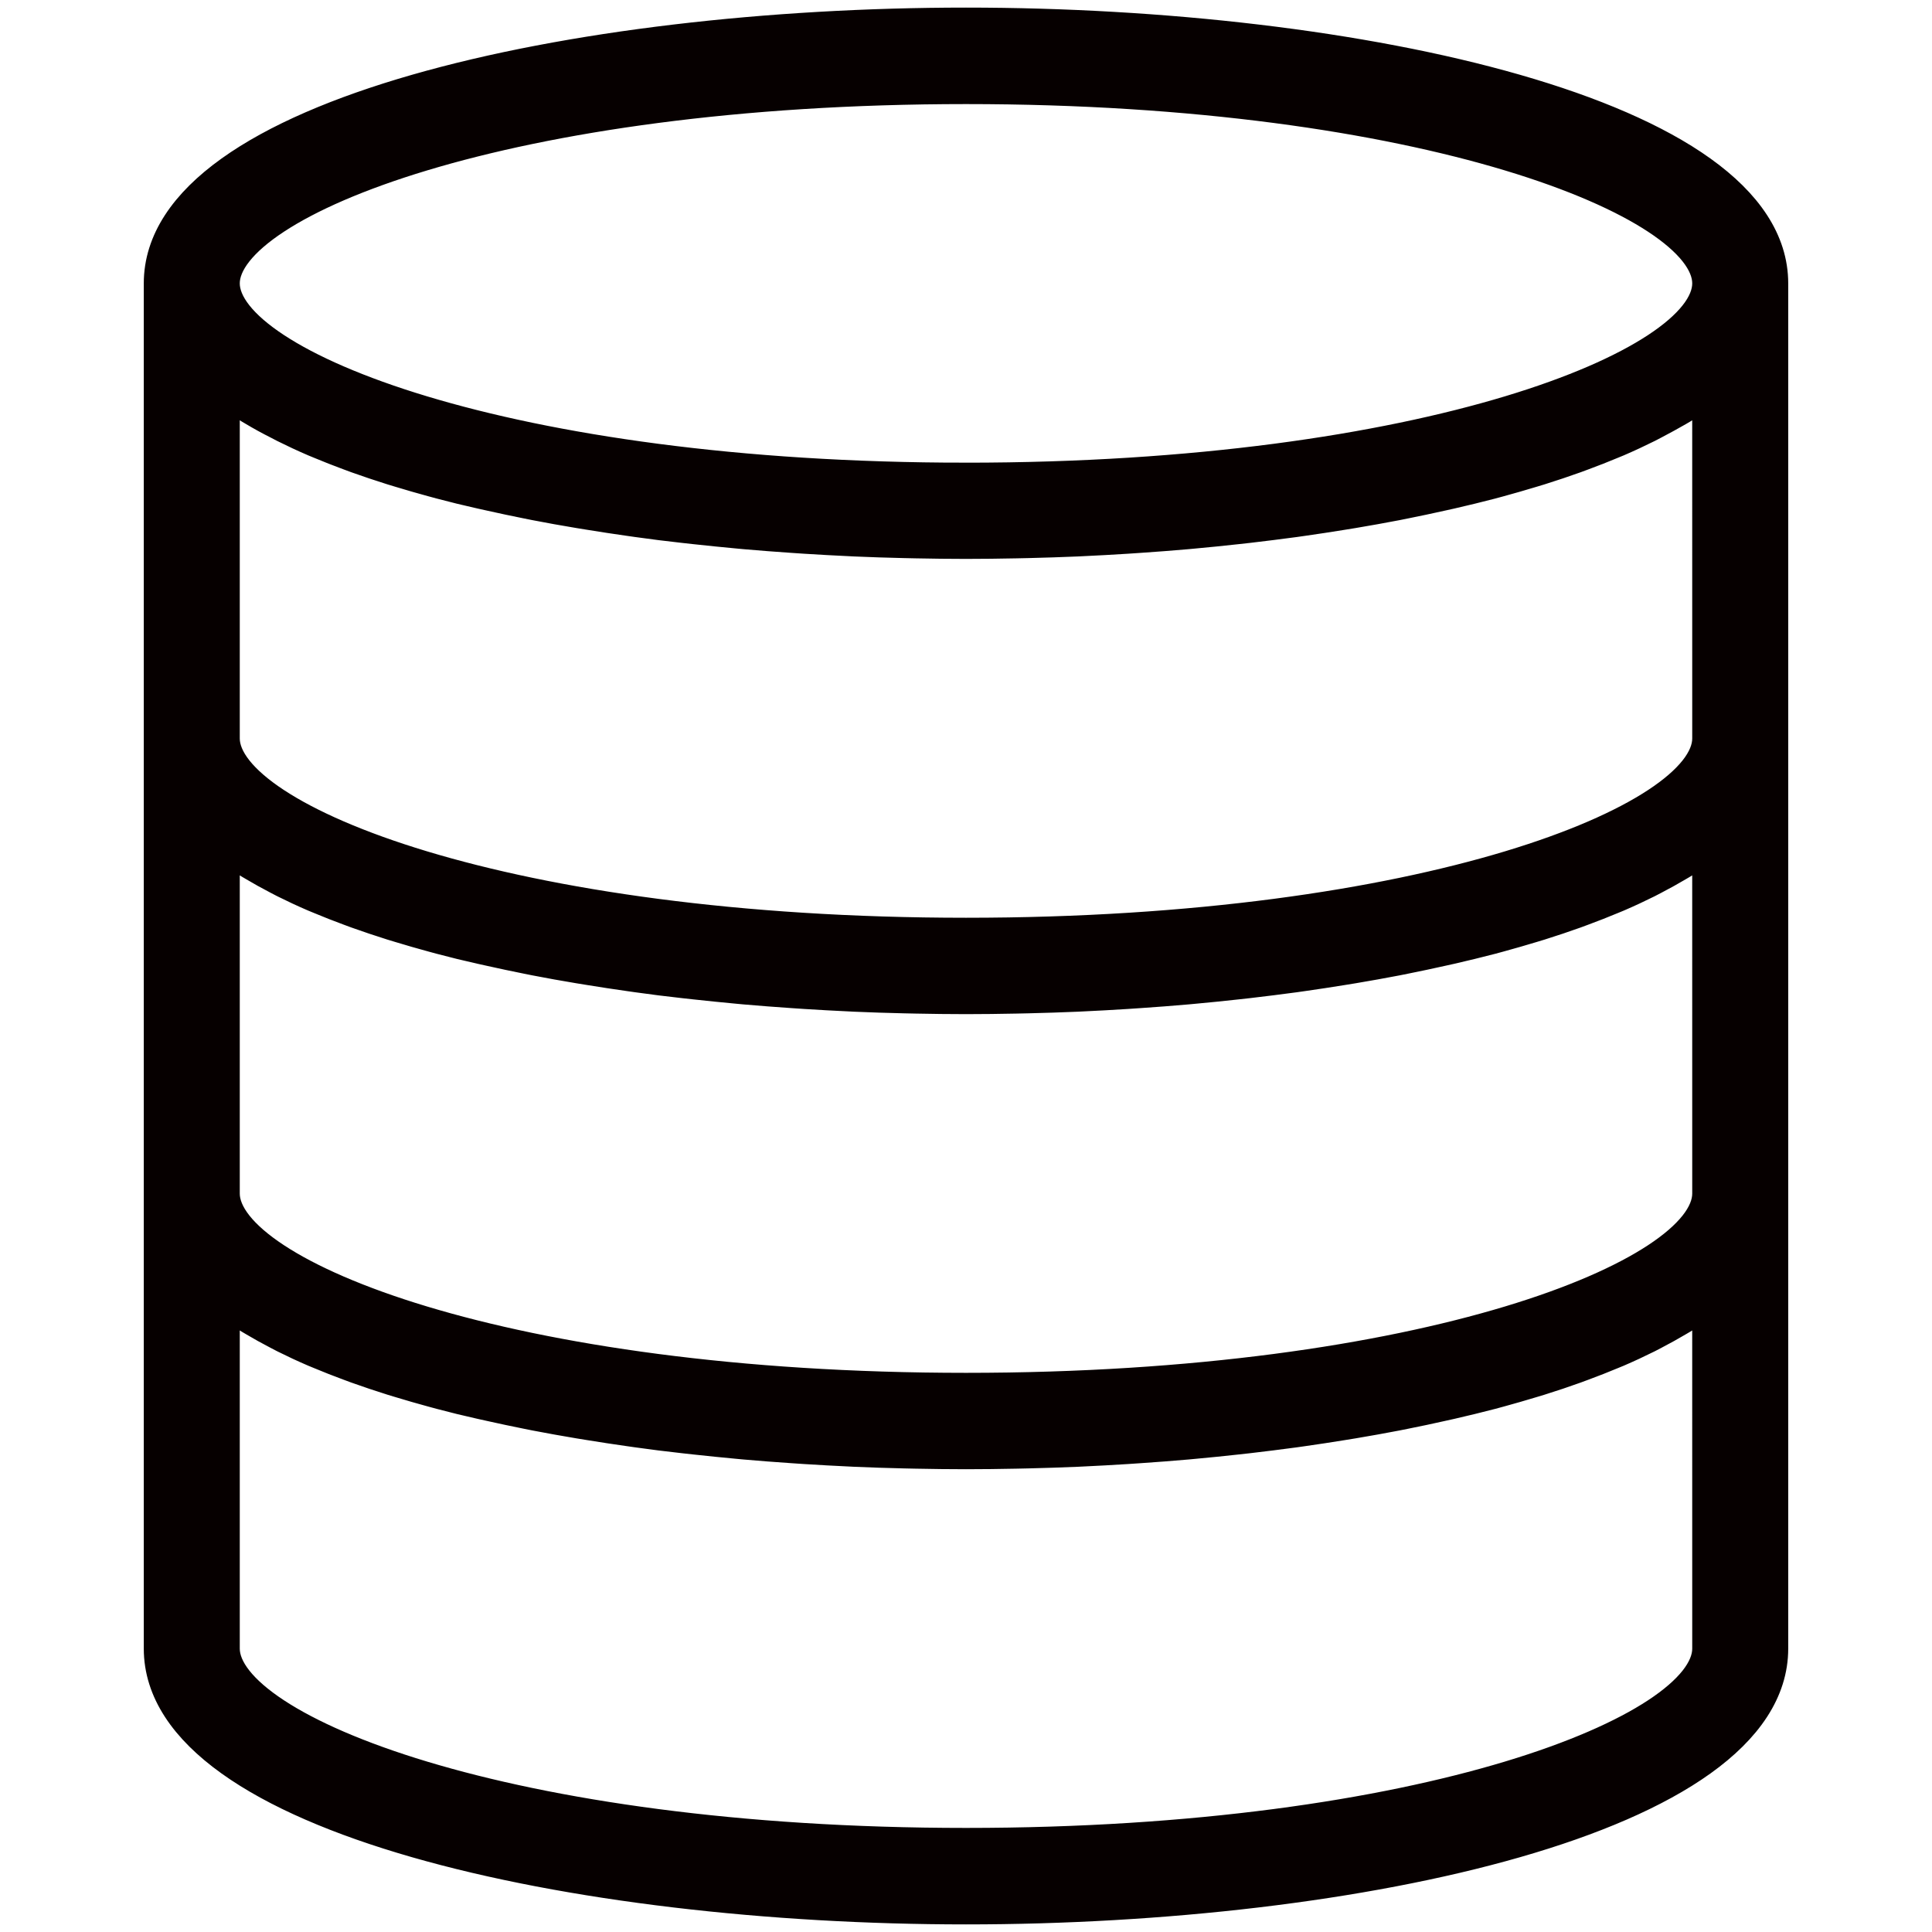 <?xml version="1.0" encoding="UTF-8" standalone="no"?>
<svg
   xmlns:dc="http://purl.org/dc/elements/1.1/"
   xmlns:cc="http://creativecommons.org/ns#"
   xmlns:rdf="http://www.w3.org/1999/02/22-rdf-syntax-ns#"
   xmlns:svg="http://www.w3.org/2000/svg"
   xmlns="http://www.w3.org/2000/svg"
   xmlns:sodipodi="http://sodipodi.sourceforge.net/DTD/sodipodi-0.dtd"
   xmlns:inkscape="http://www.inkscape.org/namespaces/inkscape"
   version="1.1"
   viewBox="0 0 464 464"
   style="enable-background:new 0 0 464 464;"
   xml:space="preserve"
   id="svg4549"
   sodipodi:docname="database-sidebar.svg"
   inkscape:version="0.92.4 (unknown)"><defs
   id="defs4553" /><sodipodi:namedview
   pagecolor="#ffffff"
   bordercolor="#666666"
   borderopacity="1"
   objecttolerance="10"
   gridtolerance="10"
   guidetolerance="10"
   inkscape:pageopacity="0"
   inkscape:pageshadow="2"
   inkscape:window-width="959"
   inkscape:window-height="1025"
   id="namedview4551"
   showgrid="false"
   inkscape:zoom="0.70710678"
   inkscape:cx="183.06061"
   inkscape:cy="340.5189"
   inkscape:window-x="960"
   inkscape:window-y="0"
   inkscape:window-maximized="0"
   inkscape:current-layer="svg4549" />
  <path
   d="m 232,5.604 c -93.9,0 -193.689,21.859 -193.689,62.454 V 395.942 c 0,40.595 99.788,62.454 193.689,62.454 93.9,0 193.689,-21.859 193.689,-62.454 V 68.058 C 425.689,27.463 325.9,5.604 232,5.604 Z M 410.194,395.942 c 0,19.556 -67.791,46.841 -178.194,46.841 -110.403,0 -178.194,-27.285 -178.194,-46.841 V 312.363 c 0.178,0.141 0.411,0.265 0.589,0.406 1.759,1.304 3.61,2.576 5.609,3.817 0.318,0.195 0.666,0.383 0.984,0.578 1.805,1.077 3.711,2.131 5.694,3.162 l 1.619,0.843 c 2.286,1.14 4.649,2.248 7.159,3.326 l 1.48,0.609 c 2.2,0.921 4.47,1.814 6.81,2.678 l 1.914,0.71 c 2.738,0.979 5.56,1.925 8.468,2.842 l 1.96,0.593 c 2.533,0.781 5.113,1.507 7.748,2.233 0.697,0.187 1.379,0.383 2.076,0.562 3.099,0.828 6.294,1.608 9.584,2.342 0.775,0.18 1.55,0.344 2.324,0.515 2.851,0.64 5.749,1.254 8.693,1.842 l 2.061,0.414 c 3.429,0.661 6.919,1.288 10.467,1.881 0.86,0.148 1.735,0.281 2.603,0.422 3.099,0.507 6.283,0.991 9.483,1.444 l 1.914,0.273 c 3.672,0.52 7.381,0.987 11.125,1.397 l 2.82,0.312 c 3.435,0.375 6.888,0.723 10.358,1.046 l 1.41,0.133 c 3.874,0.344 7.748,0.632 11.621,0.898 l 2.898,0.195 c 3.688,0.234 7.38,0.437 11.079,0.609 l 0.922,0.047 c 3.951,0.172 7.905,0.302 11.861,0.39 l 2.898,0.062 c 3.99,0.078 7.98,0.133 11.962,0.133 3.982,0 7.972,-0.055 11.962,-0.133 l 2.898,-0.062 c 3.962,-0.094 7.915,-0.223 11.861,-0.39 l 0.922,-0.047 c 3.703,-0.172 7.396,-0.375 11.079,-0.609 l 2.898,-0.195 c 3.874,-0.265 7.748,-0.554 11.621,-0.898 l 1.41,-0.133 c 3.482,-0.317 6.934,-0.666 10.358,-1.046 l 2.82,-0.312 c 3.745,-0.437 7.453,-0.903 11.125,-1.397 l 1.914,-0.273 c 3.2,-0.453 6.353,-0.937 9.483,-1.444 0.868,-0.141 1.743,-0.273 2.603,-0.422 3.544,-0.593 7.032,-1.221 10.467,-1.881 l 2.061,-0.414 c 2.944,-0.583 5.842,-1.197 8.693,-1.842 0.775,-0.172 1.55,-0.336 2.324,-0.515 3.269,-0.749 6.464,-1.53 9.584,-2.342 0.697,-0.18 1.379,-0.375 2.076,-0.562 2.65,-0.726 5.23,-1.468 7.748,-2.233 l 1.96,-0.593 c 2.913,-0.91 5.736,-1.858 8.468,-2.842 l 1.914,-0.71 c 2.34,-0.864 4.61,-1.757 6.81,-2.678 l 1.48,-0.609 c 2.495,-1.077 4.873,-2.186 7.159,-3.326 l 1.619,-0.843 c 1.983,-1.03 3.874,-2.084 5.694,-3.162 0.318,-0.195 0.666,-0.383 0.984,-0.578 1.999,-1.241 3.874,-2.514 5.609,-3.817 0.178,-0.141 0.411,-0.265 0.589,-0.406 z m 0,-109.295 c 0,19.556 -67.791,46.841 -178.194,46.841 -110.403,0 -178.194,-27.285 -178.194,-46.841 v -83.579 c 0.178,0.141 0.411,0.265 0.589,0.406 1.759,1.304 3.61,2.576 5.609,3.817 0.318,0.195 0.666,0.383 0.984,0.578 1.805,1.077 3.711,2.131 5.694,3.162 l 1.619,0.843 c 2.286,1.14 4.649,2.248 7.159,3.326 l 1.48,0.609 c 2.2,0.921 4.47,1.814 6.81,2.678 l 1.914,0.71 c 2.738,0.979 5.56,1.925 8.468,2.842 l 1.96,0.593 c 2.533,0.781 5.113,1.507 7.748,2.233 0.697,0.187 1.379,0.383 2.076,0.562 3.099,0.828 6.294,1.608 9.584,2.342 0.775,0.18 1.55,0.344 2.324,0.515 2.851,0.64 5.749,1.254 8.693,1.842 l 2.061,0.414 c 3.429,0.666 6.919,1.293 10.467,1.881 0.86,0.148 1.735,0.281 2.603,0.422 3.099,0.507 6.283,0.991 9.483,1.444 l 1.914,0.273 c 3.672,0.52 7.381,0.987 11.125,1.397 l 2.82,0.312 c 3.435,0.375 6.888,0.723 10.358,1.046 l 1.41,0.133 c 3.874,0.343 7.748,0.632 11.621,0.898 l 2.898,0.195 c 3.688,0.234 7.38,0.437 11.079,0.609 l 0.922,0.047 c 3.951,0.172 7.905,0.302 11.861,0.39 l 2.898,0.062 c 3.99,0.078 7.98,0.133 11.962,0.133 3.982,0 7.972,-0.055 11.962,-0.133 l 2.898,-0.062 c 3.962,-0.094 7.915,-0.223 11.861,-0.39 l 0.922,-0.047 c 3.703,-0.172 7.396,-0.375 11.079,-0.609 l 2.898,-0.195 c 3.874,-0.265 7.748,-0.554 11.621,-0.898 l 1.41,-0.133 c 3.482,-0.317 6.934,-0.666 10.358,-1.046 l 2.82,-0.312 c 3.745,-0.437 7.453,-0.903 11.125,-1.397 l 1.914,-0.273 c 3.2,-0.453 6.353,-0.937 9.483,-1.444 0.868,-0.141 1.743,-0.273 2.603,-0.422 3.544,-0.593 7.032,-1.221 10.467,-1.881 l 2.061,-0.414 c 2.944,-0.588 5.842,-1.202 8.693,-1.842 0.775,-0.172 1.55,-0.336 2.324,-0.515 3.269,-0.749 6.464,-1.53 9.584,-2.342 0.697,-0.18 1.379,-0.375 2.076,-0.562 2.65,-0.726 5.23,-1.468 7.748,-2.233 l 1.96,-0.593 c 2.913,-0.916 5.736,-1.863 8.468,-2.842 l 1.914,-0.71 c 2.34,-0.864 4.61,-1.757 6.81,-2.678 l 1.48,-0.609 c 2.495,-1.077 4.873,-2.186 7.159,-3.326 l 1.619,-0.843 c 1.983,-1.03 3.874,-2.084 5.694,-3.162 0.318,-0.195 0.666,-0.383 0.984,-0.578 1.999,-1.241 3.874,-2.514 5.609,-3.817 0.178,-0.141 0.411,-0.265 0.589,-0.406 z m 0,-109.295 c 0,19.517 -67.791,46.841 -178.194,46.841 -110.403,0 -178.194,-27.324 -178.194,-46.841 V 93.774 c 0.178,0.141 0.411,0.265 0.589,0.406 1.759,1.304 3.61,2.576 5.609,3.818 0.318,0.195 0.666,0.383 0.984,0.578 1.805,1.077 3.711,2.131 5.694,3.123 l 1.619,0.843 c 2.286,1.14 4.649,2.248 7.159,3.326 l 1.48,0.609 c 2.2,0.921 4.47,1.814 6.81,2.678 l 1.914,0.71 c 2.738,0.979 5.56,1.925 8.468,2.842 l 1.96,0.593 c 2.533,0.781 5.113,1.507 7.748,2.233 0.697,0.187 1.379,0.383 2.076,0.562 3.099,0.828 6.294,1.608 9.584,2.342 0.775,0.18 1.55,0.343 2.324,0.515 2.851,0.64 5.749,1.254 8.693,1.842 l 2.061,0.414 c 3.429,0.666 6.919,1.293 10.467,1.881 0.86,0.148 1.735,0.281 2.603,0.422 3.099,0.507 6.283,0.991 9.483,1.444 l 1.914,0.273 c 3.672,0.52 7.381,0.987 11.125,1.397 l 2.82,0.312 c 3.435,0.375 6.888,0.723 10.358,1.046 l 1.41,0.133 c 3.874,0.344 7.748,0.632 11.621,0.898 l 2.898,0.195 c 3.688,0.234 7.38,0.437 11.079,0.609 l 0.922,0.047 c 3.951,0.172 7.905,0.302 11.861,0.39 l 2.898,0.062 c 3.99,0.078 7.98,0.133 11.962,0.133 3.982,0 7.972,-0.055 11.962,-0.133 l 2.898,-0.062 c 3.962,-0.094 7.915,-0.223 11.861,-0.39 l 0.922,-0.047 c 3.703,-0.172 7.396,-0.375 11.079,-0.609 l 2.898,-0.195 c 3.874,-0.265 7.748,-0.554 11.621,-0.898 l 1.41,-0.133 c 3.482,-0.317 6.934,-0.666 10.358,-1.046 l 2.82,-0.312 c 3.745,-0.437 7.453,-0.903 11.125,-1.397 l 1.914,-0.273 c 3.2,-0.453 6.353,-0.937 9.483,-1.444 0.868,-0.141 1.743,-0.273 2.603,-0.422 3.544,-0.593 7.032,-1.221 10.467,-1.881 l 2.061,-0.414 c 2.944,-0.588 5.842,-1.202 8.693,-1.842 0.775,-0.172 1.55,-0.336 2.324,-0.515 3.269,-0.749 6.464,-1.53 9.584,-2.342 0.697,-0.18 1.379,-0.375 2.076,-0.562 2.65,-0.726 5.23,-1.468 7.748,-2.233 l 1.96,-0.593 c 2.913,-0.916 5.736,-1.863 8.468,-2.842 l 1.914,-0.71 c 2.34,-0.864 4.61,-1.757 6.81,-2.678 l 1.48,-0.609 c 2.495,-1.077 4.873,-2.186 7.159,-3.326 l 1.619,-0.843 c 1.983,-1.03 3.874,-2.084 5.694,-3.123 0.318,-0.195 0.666,-0.383 0.984,-0.578 1.999,-1.241 3.874,-2.514 5.609,-3.818 0.178,-0.141 0.411,-0.265 0.589,-0.406 z M 232,114.899 C 121.597,114.899 53.806,87.614 53.806,68.058 53.806,48.502 121.597,21.218 232,21.218 c 110.403,0 178.194,27.285 178.194,46.841 0,19.556 -67.791,46.841 -178.194,46.841 z"
   id="path4547"
   style="stroke:#060000;stroke-width:7.559;stroke-miterlimit:4;stroke-dasharray:none;stroke-opacity:1;stroke-linecap:round;fill:#060000;fill-opacity:1"
   inkscape:connector-curvature="0" />
</svg>